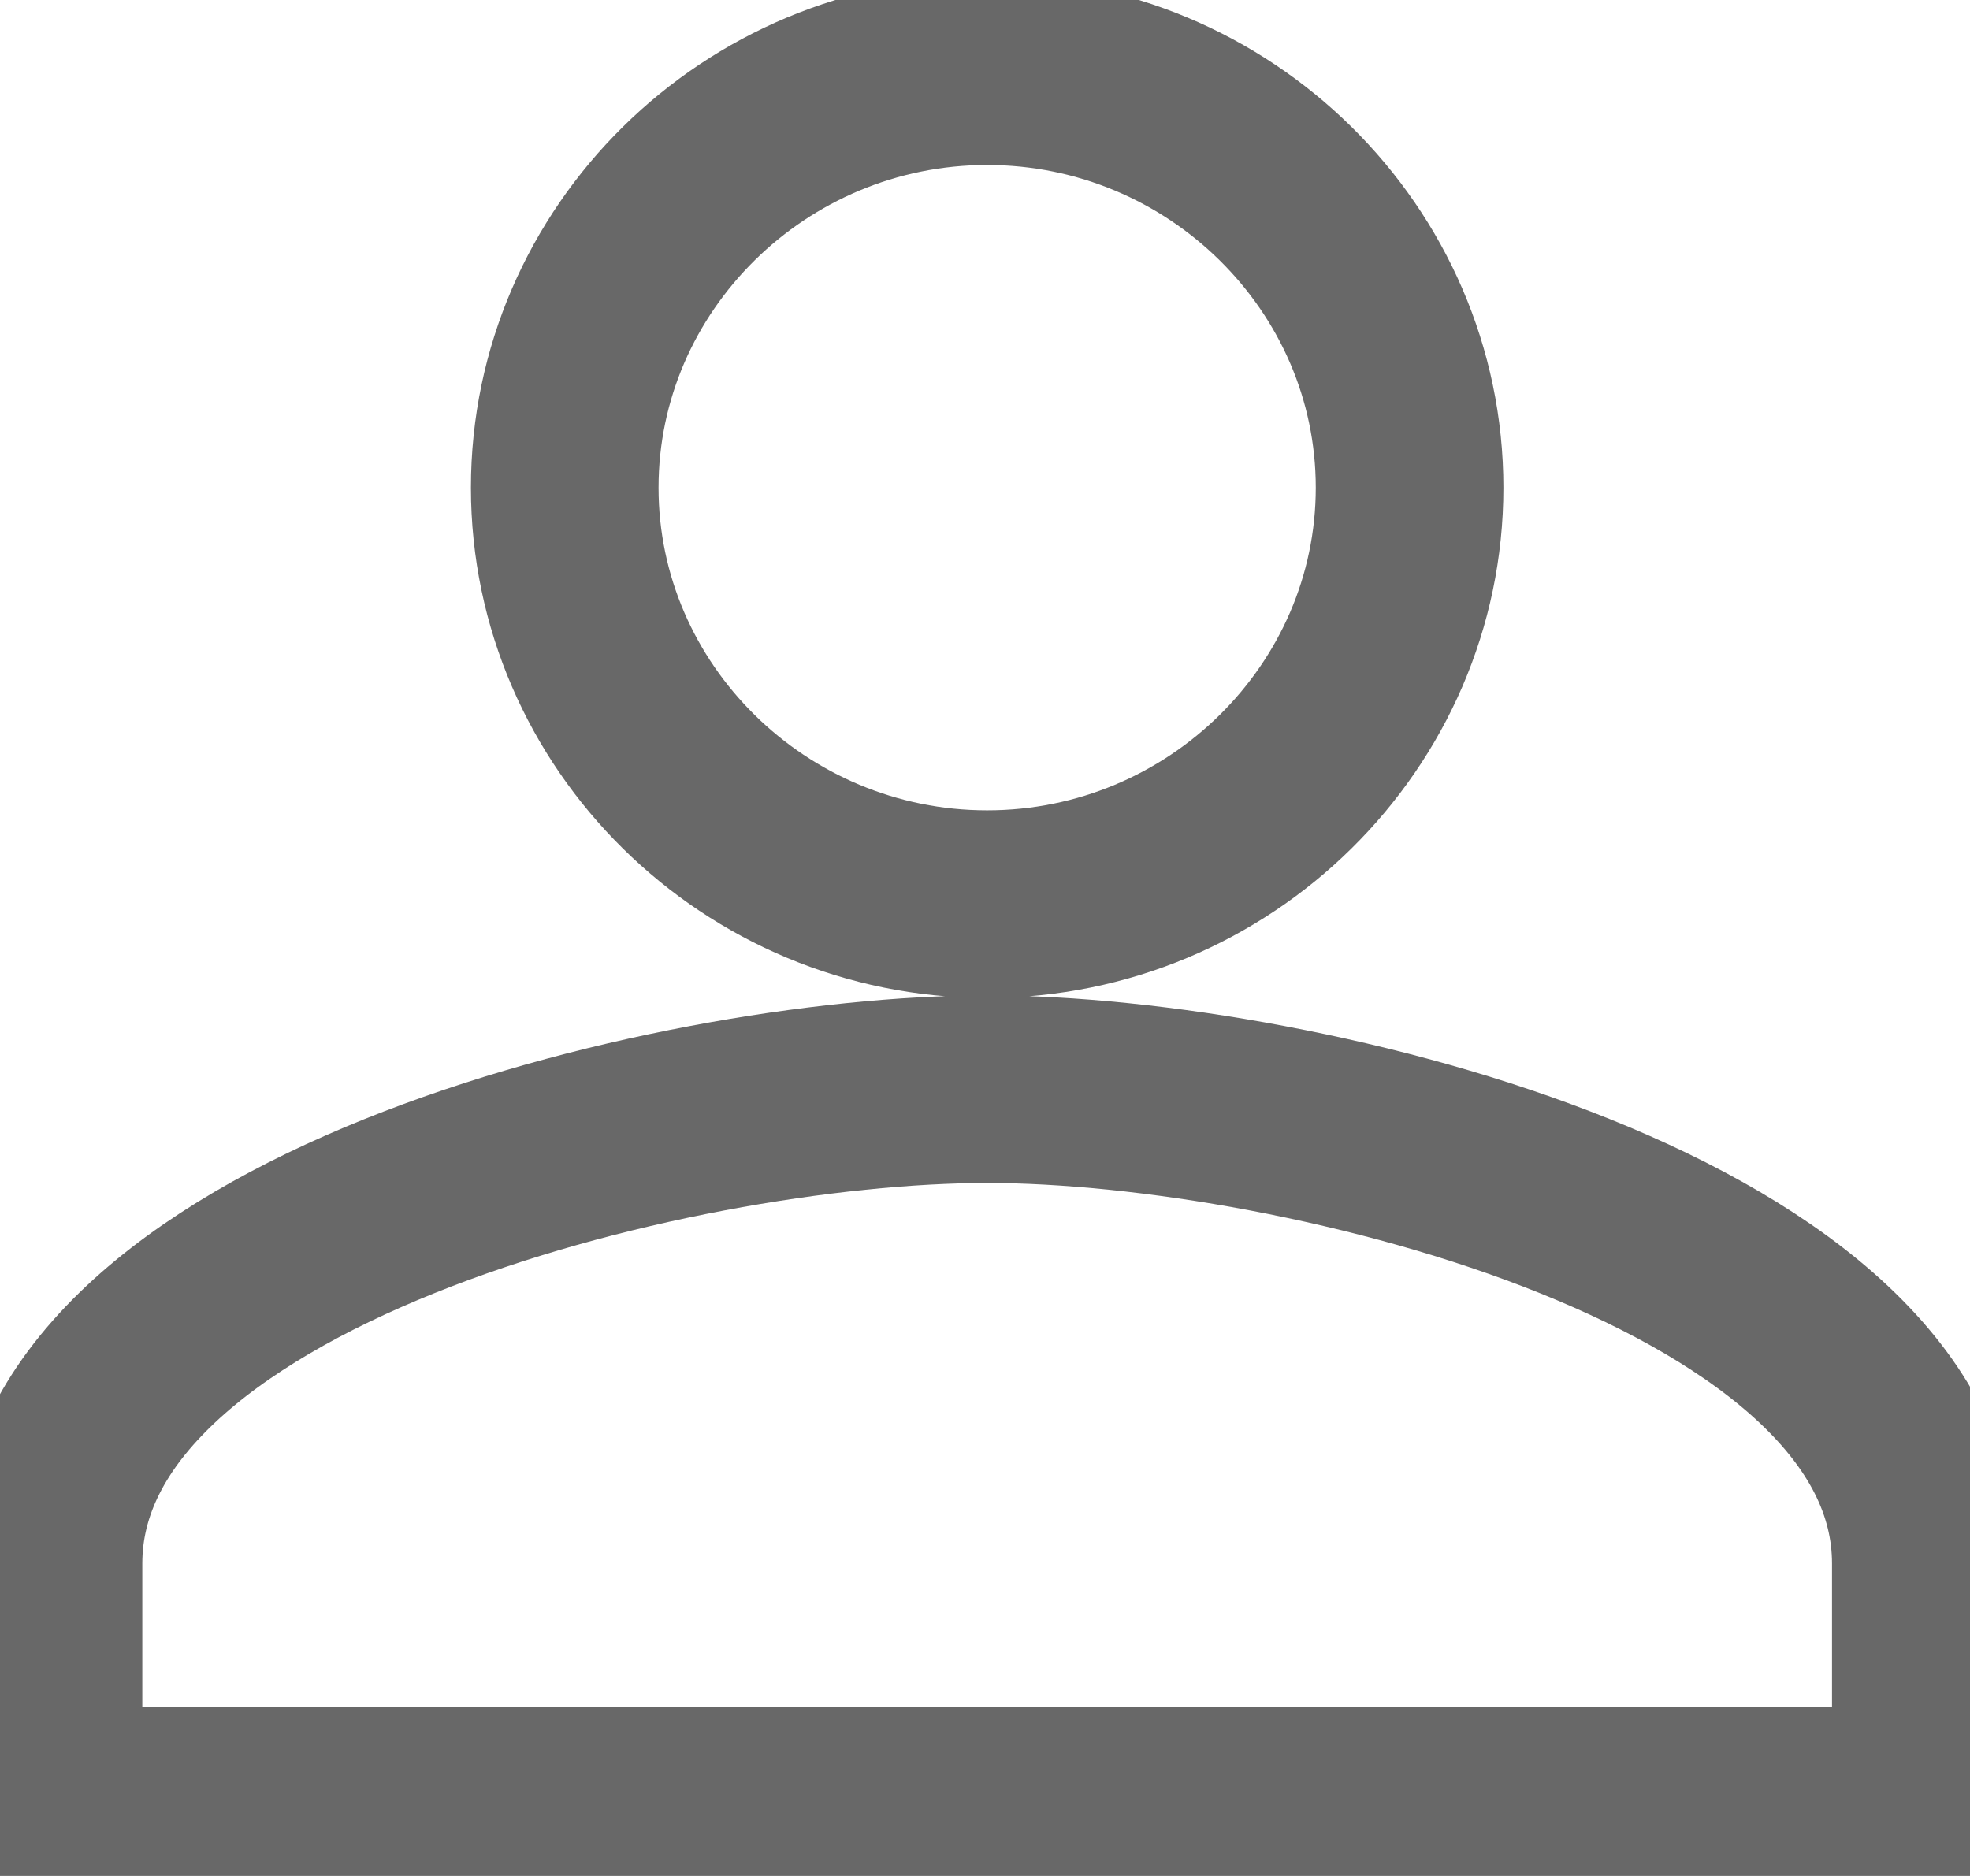 <?xml version="1.0" encoding="UTF-8" standalone="no"?>
<svg width="21px" height="20px" viewBox="0 0 21 20" version="1.1" xmlns="http://www.w3.org/2000/svg" xmlns:xlink="http://www.w3.org/1999/xlink">
    <!-- Generator: sketchtool 3.6.1 (26313) - http://www.bohemiancoding.com/sketch -->
    <title>username</title>
    <desc>Created with sketchtool.</desc>
    <defs></defs>
    <g id="Man-esi-tu" stroke="none" stroke-width="1" fill="none" fill-rule="evenodd" opacity="0.6">
        <g id="Register" transform="translate(-28, -196)" stroke="#030303" stroke-width="2">
            <g id="name" transform="translate(1, 193.33)">
                <g transform="translate(25.015, 0.468)" id="username">
                    <g transform="translate(2.502, 2.502)">
                        <path d="M10.006,11.312 C6.629,11.312 0,12.956 0,16.369 L0,18.898 L20.012,18.898 L20.012,16.369 C20.012,12.956 13.383,11.312 10.006,11.312 L10.006,11.312 Z M10.006,9.339 C12.483,9.339 14.509,7.341 14.509,4.899 C14.509,2.457 12.483,0.459 10.006,0.459 C7.53,0.459 5.503,2.457 5.503,4.899 C5.503,7.341 7.53,9.339 10.006,9.339 L10.006,9.339 Z" id="name"></path>
                    </g>
                </g>
            </g>
        </g>
    </g>
</svg>